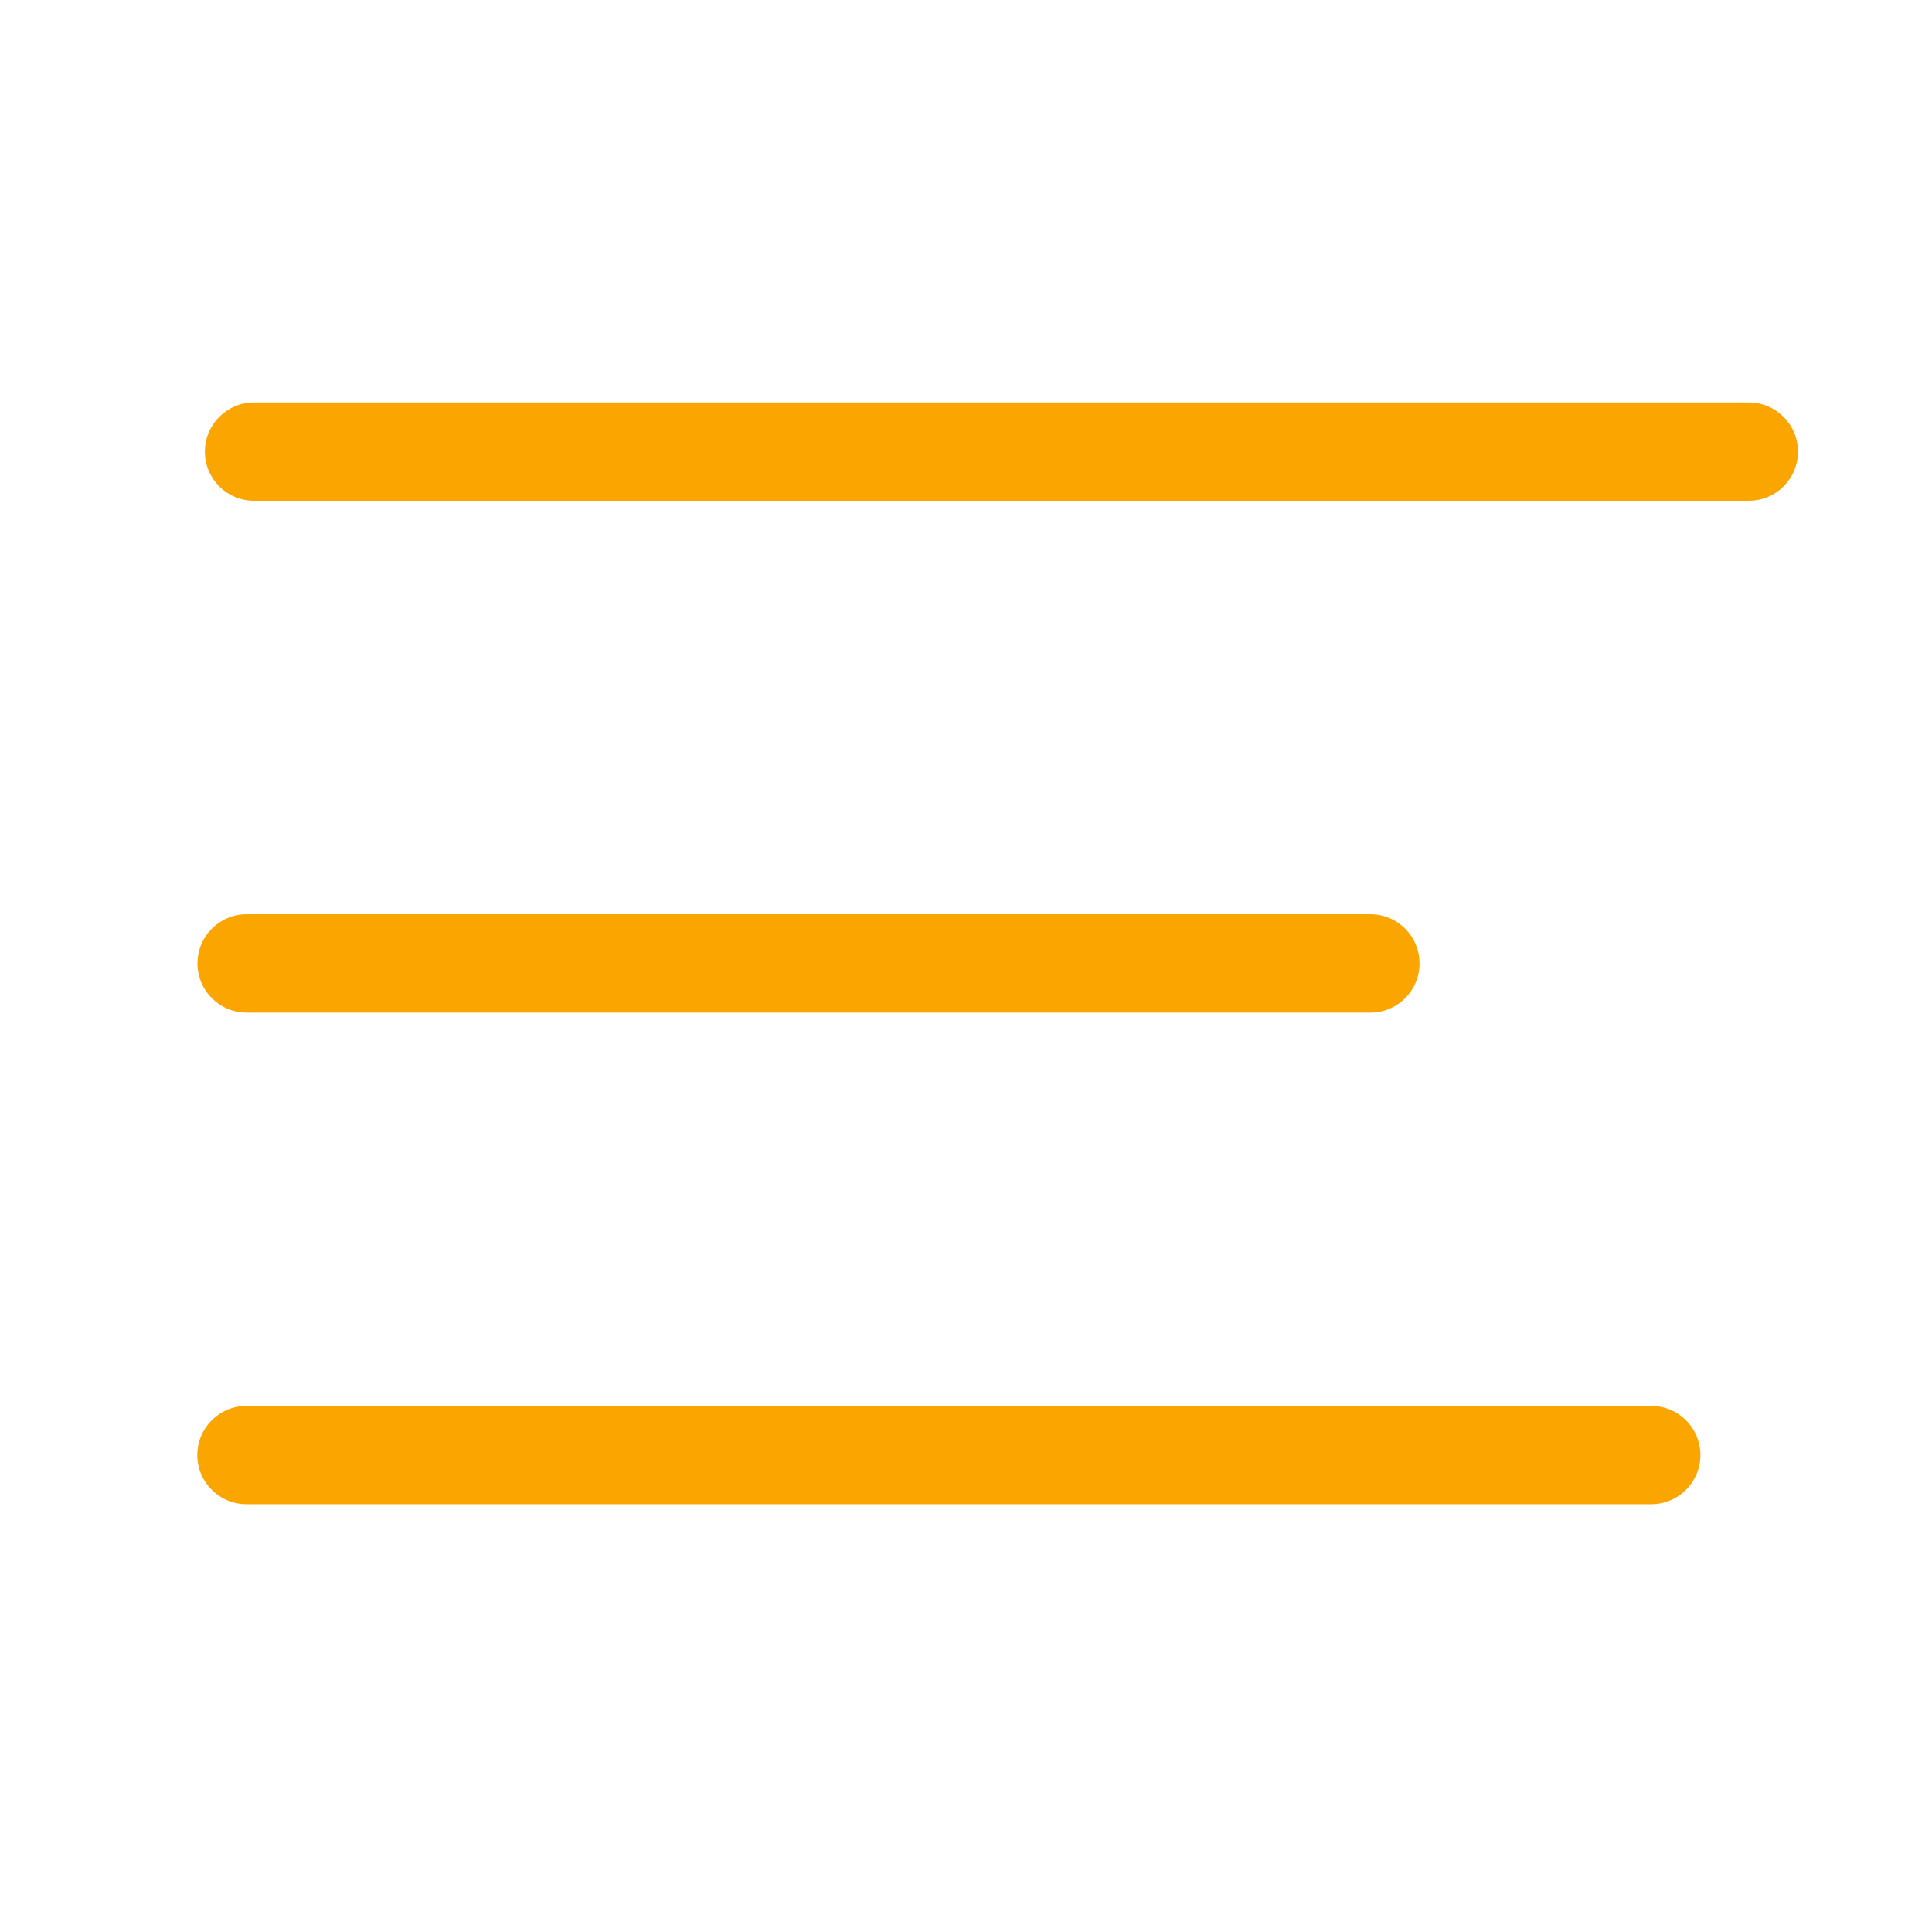 <svg width="24" height="24" viewBox="0 0 24 24" fill="none" xmlns="http://www.w3.org/2000/svg">
<path fill-rule="evenodd" clip-rule="evenodd" d="M3.156 5C2.818 5 2.545 5.273 2.545 5.611C2.545 5.948 2.818 6.221 3.156 6.221H21.724C22.062 6.221 22.335 5.948 22.335 5.611C22.335 5.273 22.062 5 21.724 5H3.156ZM2.453 11.968C2.453 11.631 2.726 11.357 3.064 11.357H17.024C17.361 11.357 17.634 11.631 17.634 11.968C17.634 12.305 17.361 12.579 17.024 12.579H3.064C2.726 12.579 2.453 12.305 2.453 11.968ZM2.451 18.075C2.451 17.738 2.725 17.465 3.062 17.465H20.512C20.849 17.465 21.123 17.738 21.123 18.075C21.123 18.413 20.849 18.686 20.512 18.686H3.062C2.725 18.686 2.451 18.413 2.451 18.075Z" fill="#FAA500"/>
</svg>
